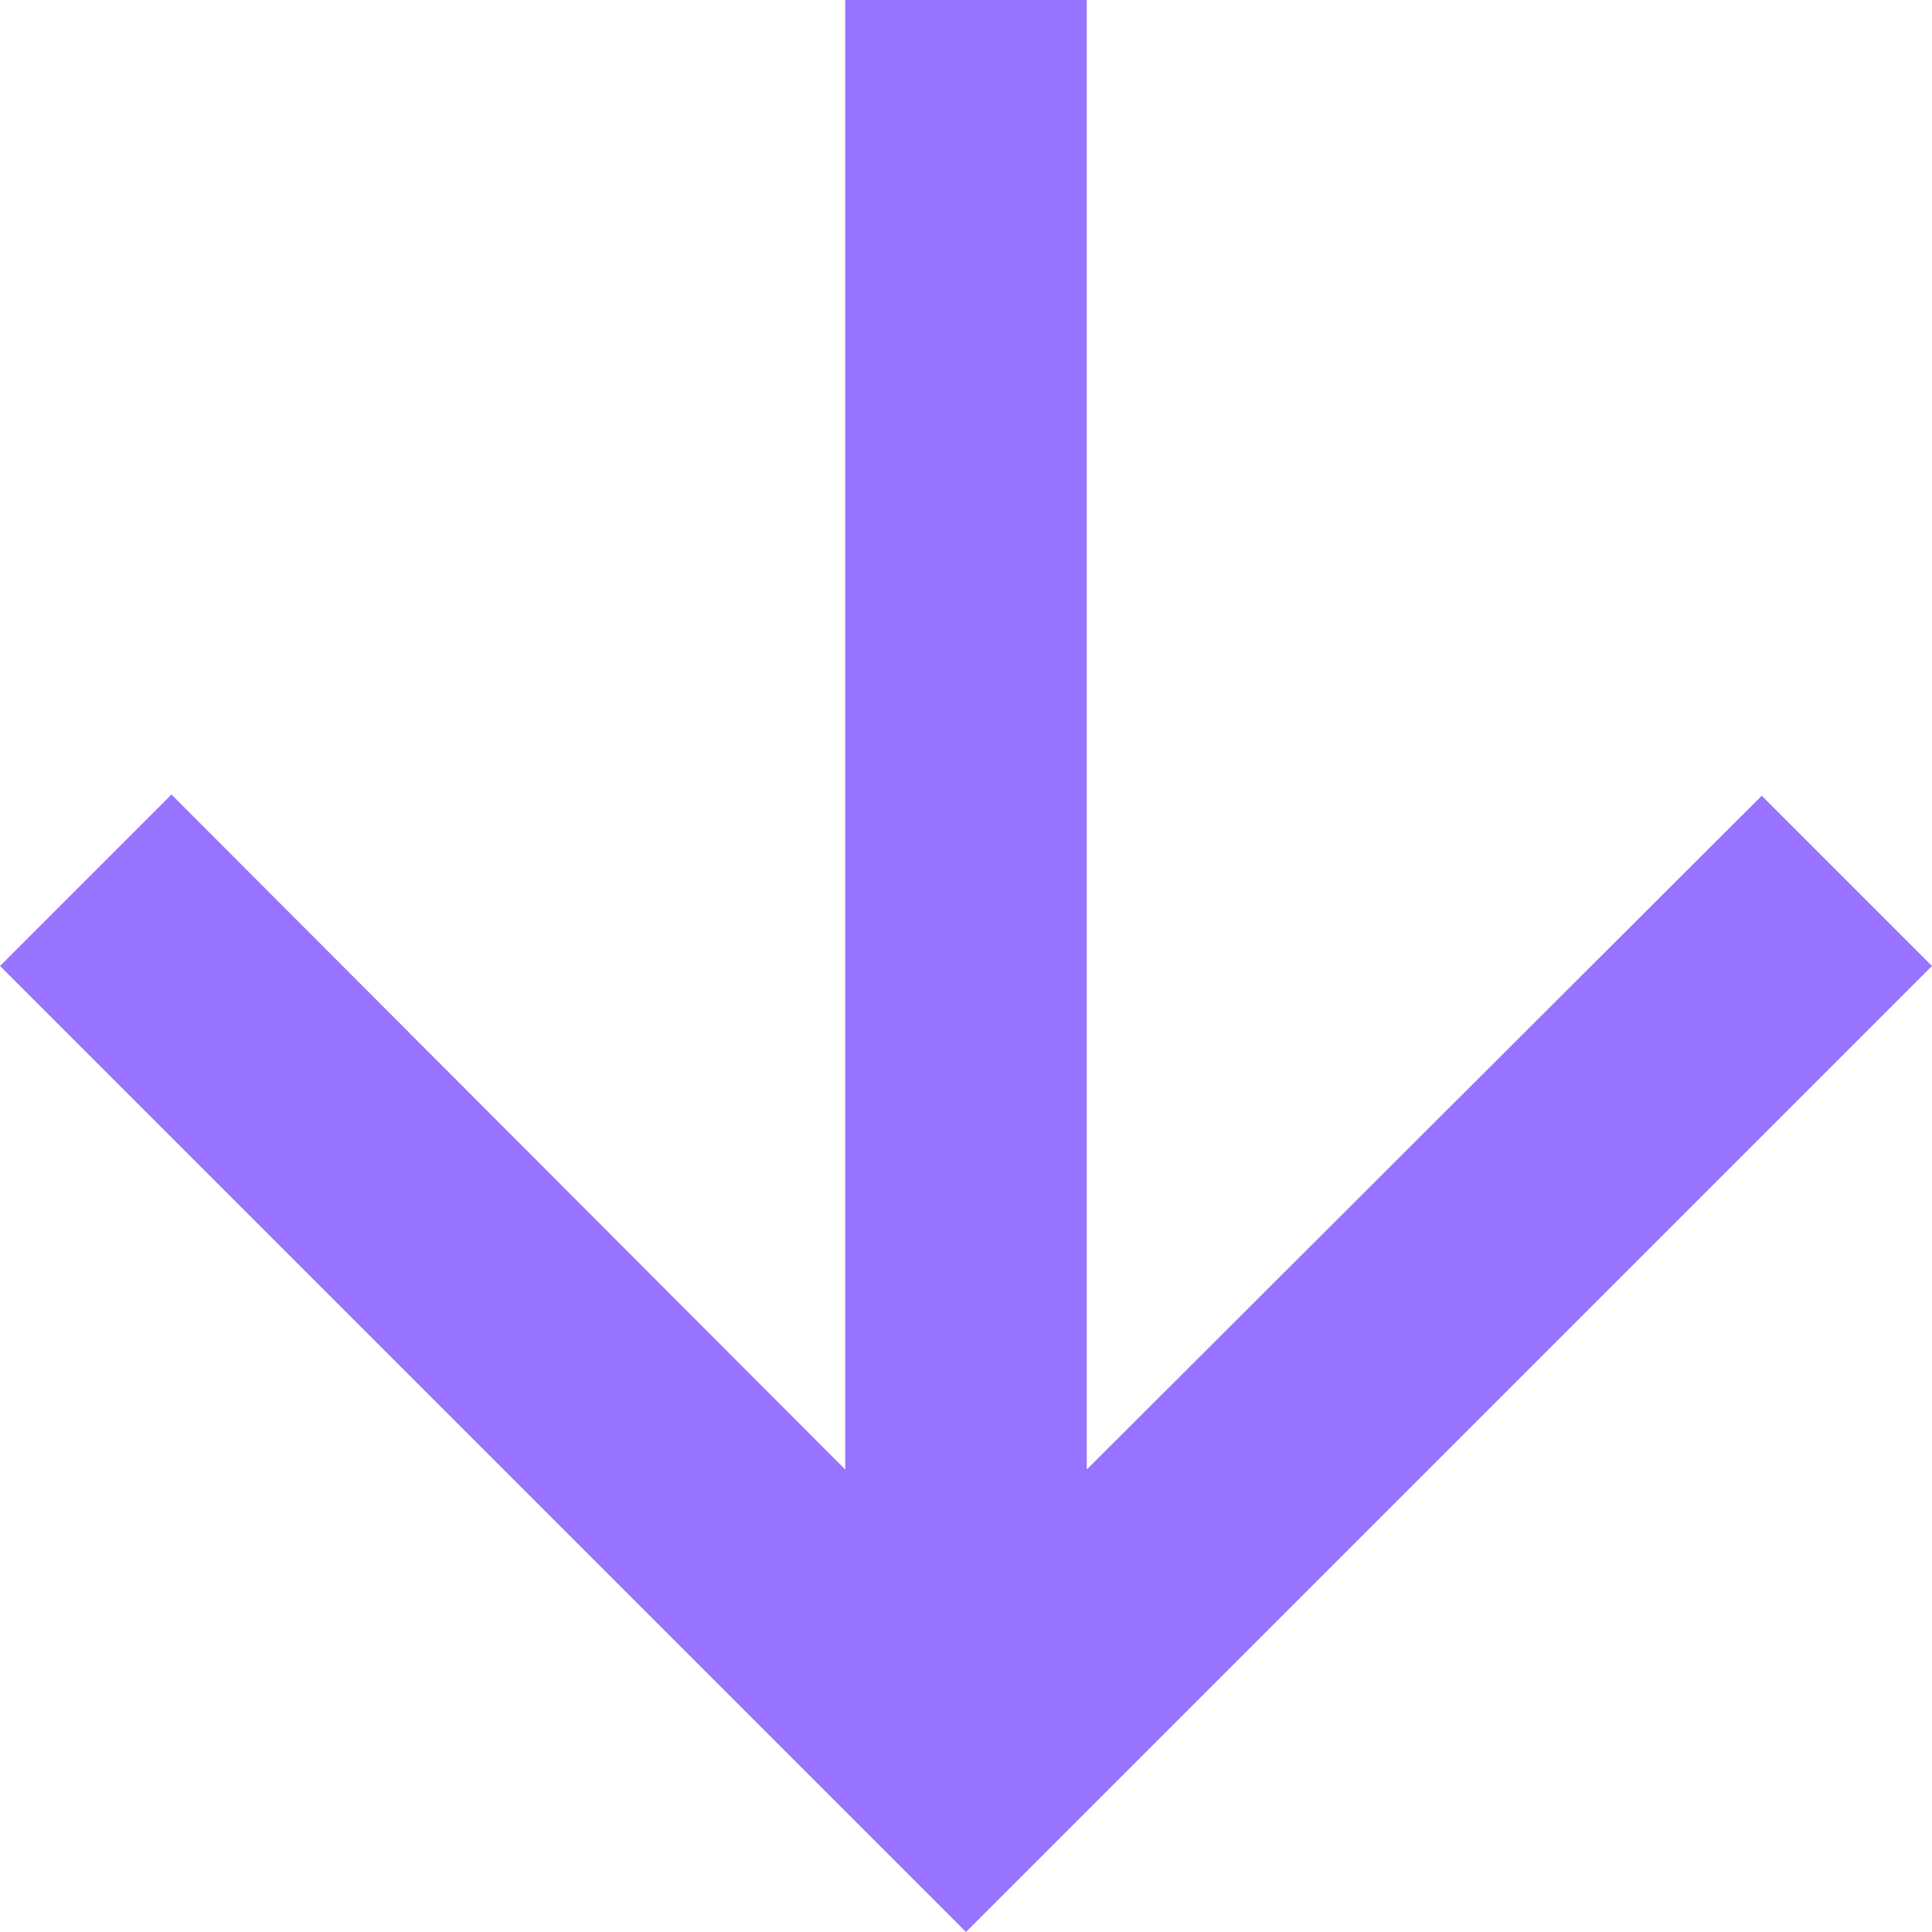 <svg width="8" height="8" viewBox="0 0 8 8" fill="none" xmlns="http://www.w3.org/2000/svg">
    <path fill="#9873FF" d="M8 4L7.295 3.295L4.5 6.085L4.5 0L3.5 0L3.5 6.085L0.71 3.29L0 4L4 8L8 4Z"/>
</svg>
